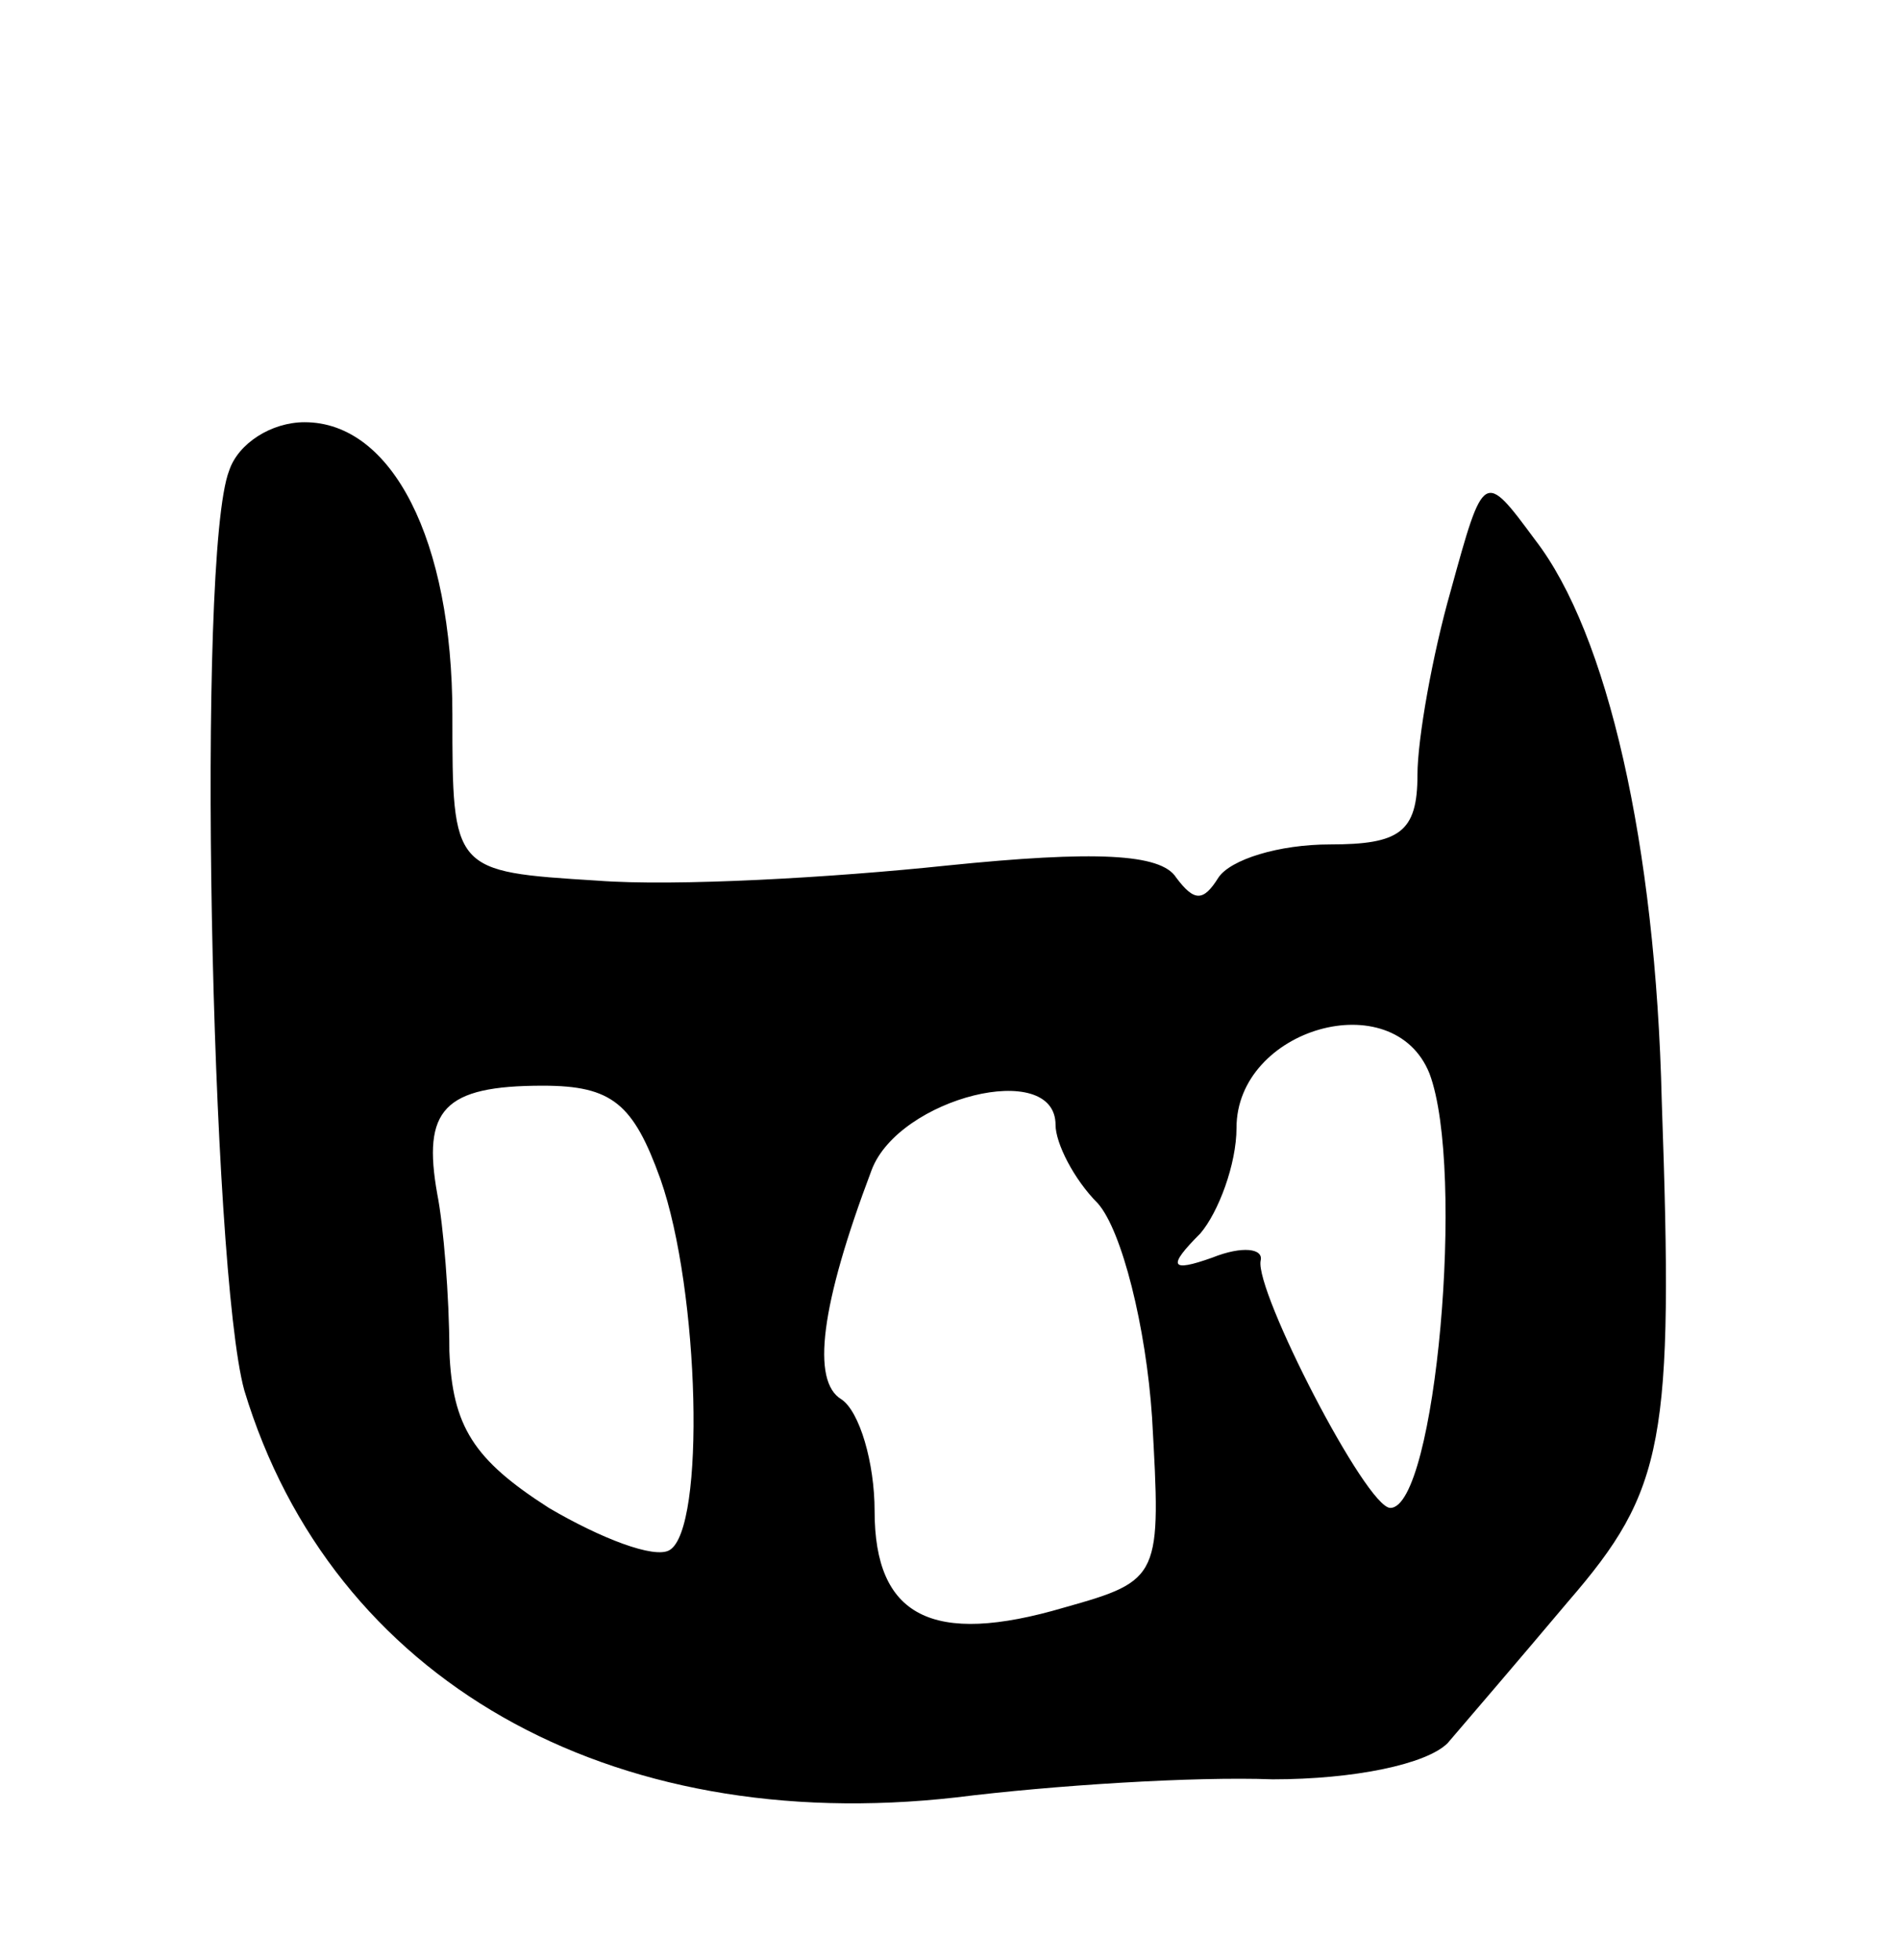 <svg version="1.0" xmlns="http://www.w3.org/2000/svg"
 width="63pt" height="65pt" viewBox="0 0 63 65"
 preserveAspectRatio="xMidYMid meet">
<g transform="translate(0,65) scale(0.1,-0.1)"
fill="#000000" stroke="none">
<path d="M76 494 c-11 -28 -6 -265 5 -305 29 -96 121 -148 236 -135 32 4 79 7
105 6 27 0 51 5 58 12 6 7 24 28 40 47 32 37 35 53 31 166 -2 85 -18 155 -42
186 -17 23 -17 23 -28 -17 -6 -21 -11 -49 -11 -61 0 -19 -6 -23 -29 -23 -17 0
-33 -5 -37 -11 -5 -8 -8 -8 -14 0 -5 8 -27 9 -76 4 -38 -4 -90 -7 -116 -5 -48
3 -48 3 -48 55 0 58 -20 97 -49 97 -11 0 -22 -7 -25 -16z m398 -200 c12 -32 2
-144 -13 -144 -8 0 -45 72 -43 82 1 4 -6 5 -16 1 -14 -5 -15 -3 -4 8 6 7 12
23 12 35 0 33 52 48 64 18z m-255 -35 c13 -37 15 -116 3 -123 -5 -3 -23 4 -40
14 -25 16 -32 27 -33 52 0 18 -2 42 -4 52 -5 28 2 36 35 36 23 0 30 -6 39 -31z
m131 18 c0 -6 6 -18 14 -26 8 -9 16 -41 18 -71 3 -53 3 -54 -29 -63 -44 -13
-63 -3 -63 32 0 16 -5 33 -11 37 -10 6 -7 31 10 76 9 24 61 37 61 15z"/>
</g>
</svg>
